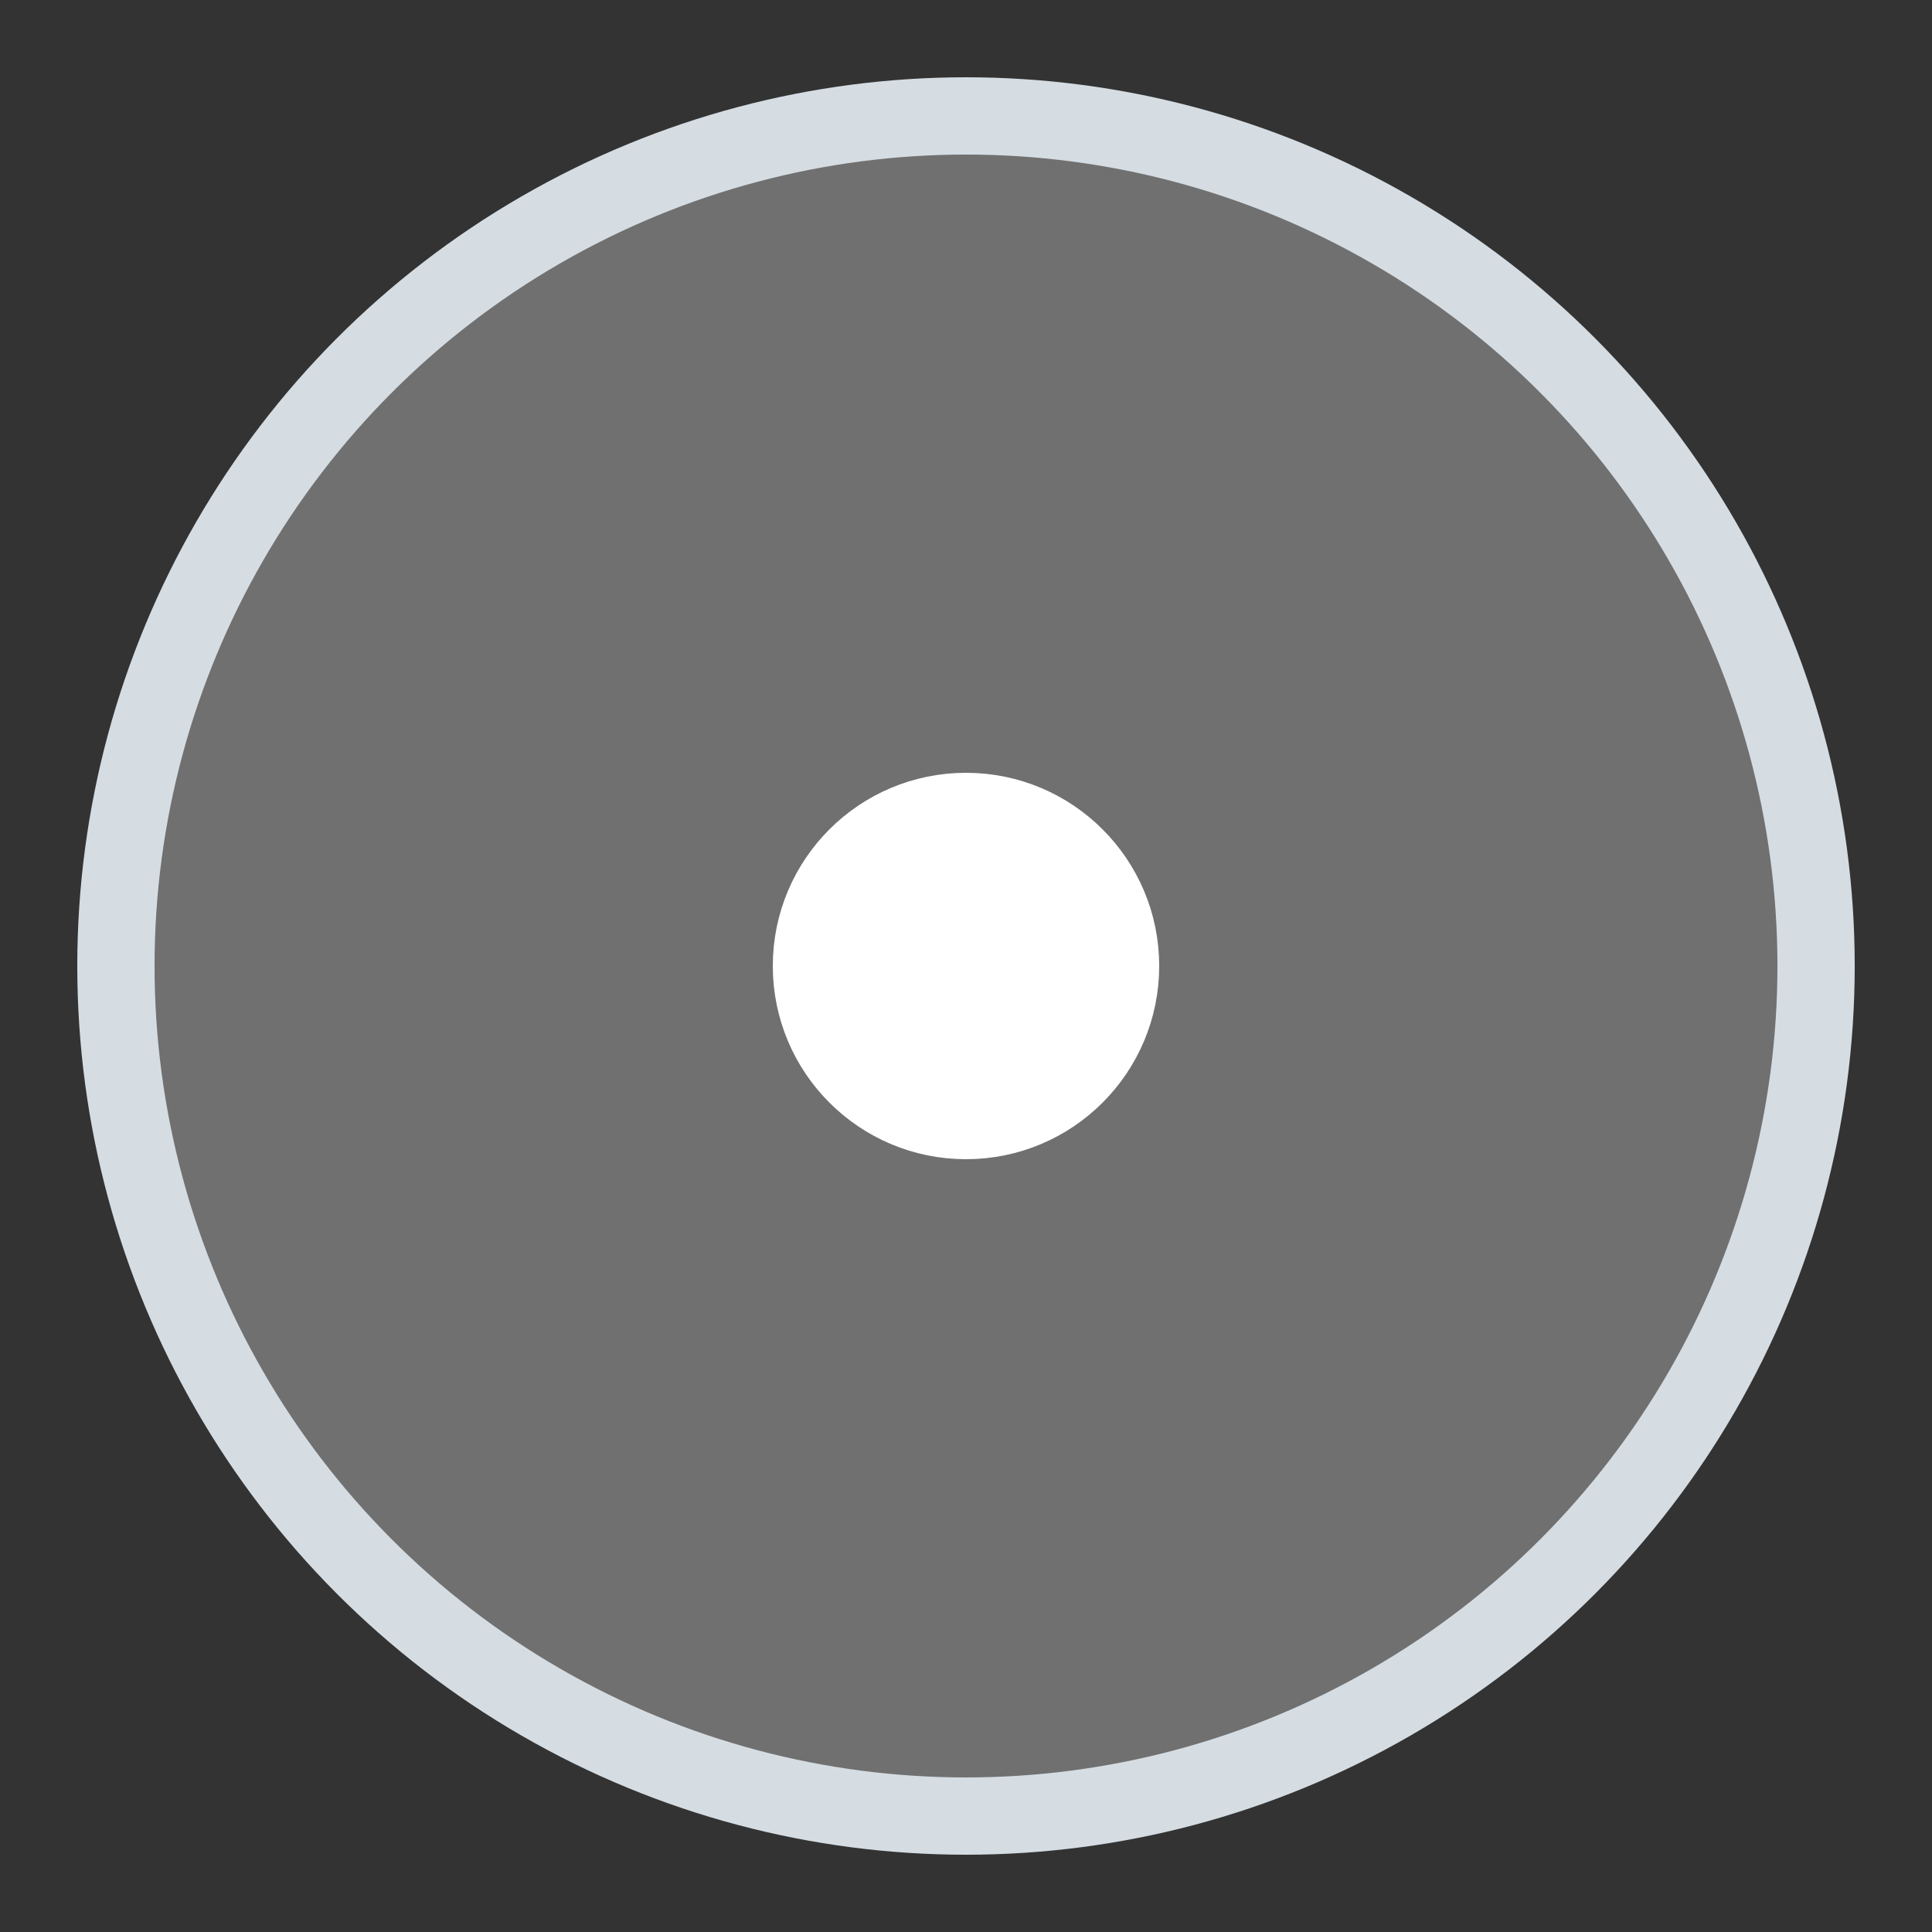 <svg width="50" height="50" viewBox="0 0 50 50" fill="none" xmlns="http://www.w3.org/2000/svg">
<rect x="0" y="0" width="50" height="50" fill="#333333" stroke="none"/>
<circle cx="25" cy="25" r="22" fill="white" fill-opacity="0.3" stroke="#D5DDE3" stroke-width="2"/>
<circle cx="25" cy="25" r="4" fill="white" stroke="white" stroke-width="2"/>
</svg>
